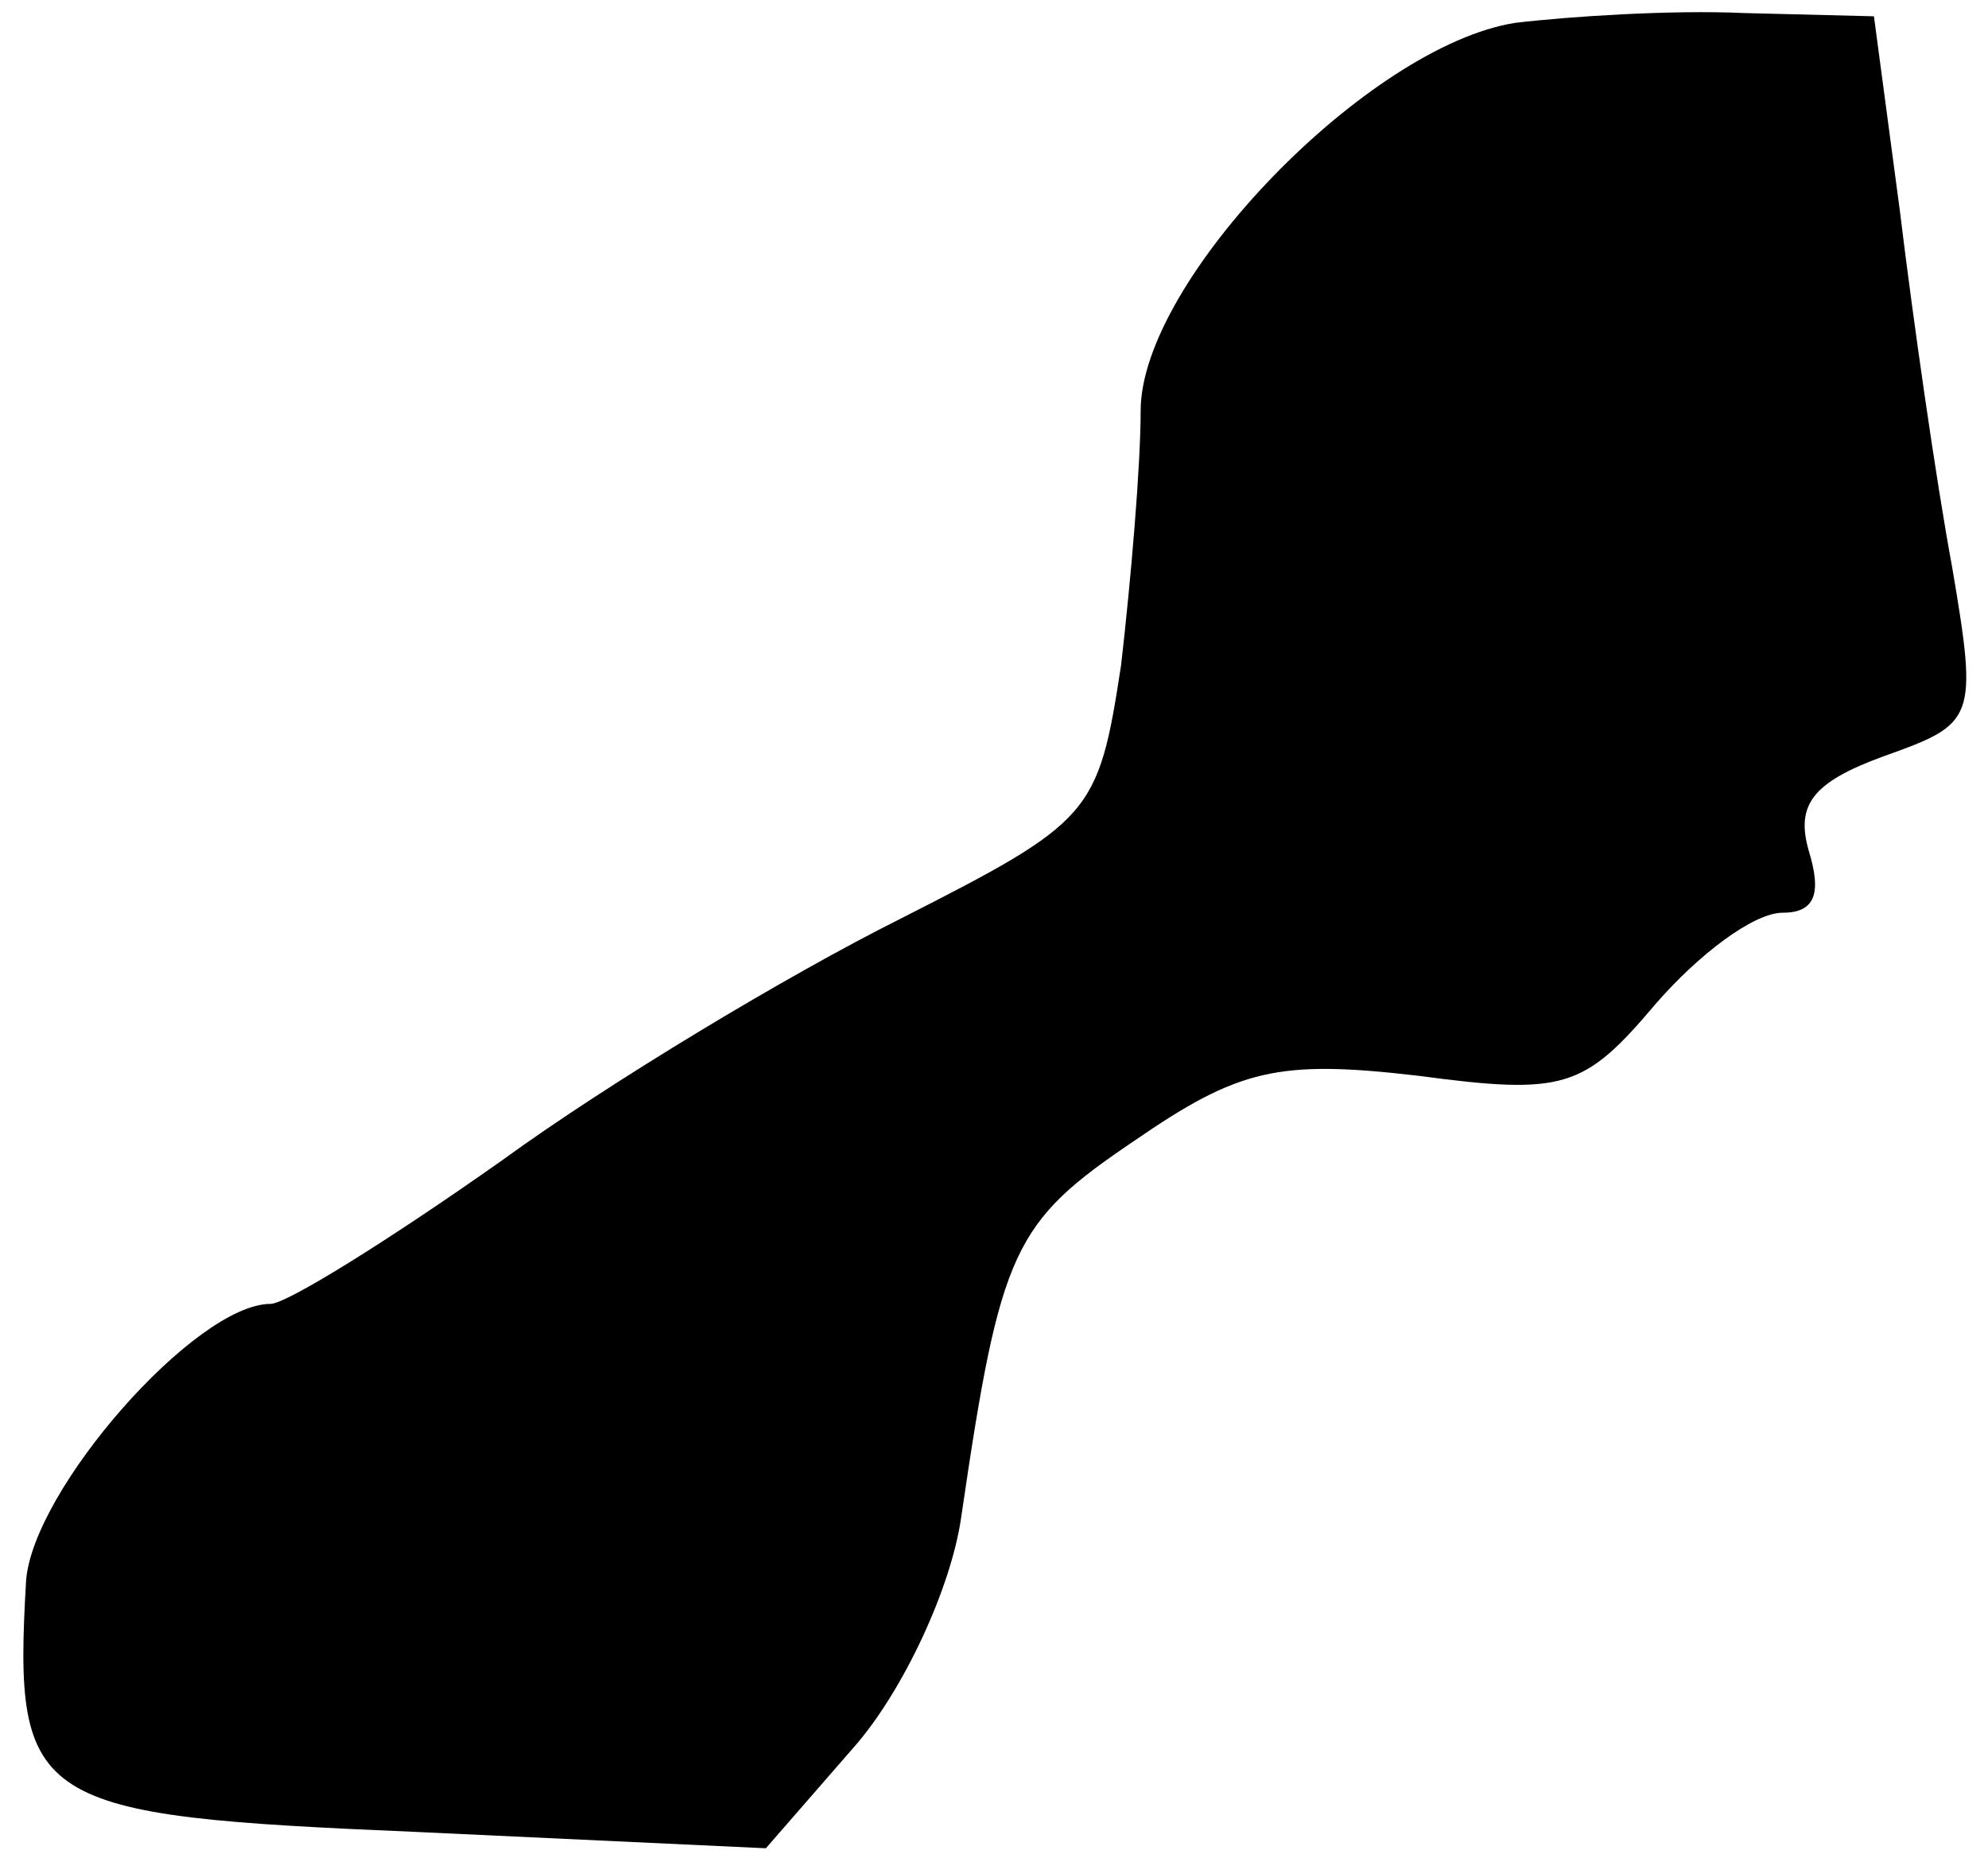 <?xml version="1.0" standalone="no"?>
<!DOCTYPE svg PUBLIC "-//W3C//DTD SVG 20010904//EN"
 "http://www.w3.org/TR/2001/REC-SVG-20010904/DTD/svg10.dtd">
<svg version="1.0" xmlns="http://www.w3.org/2000/svg"
 width="61pt" height="57pt" viewBox="0 0 61 57"
 preserveAspectRatio="xMidYMid meet">
<g transform="translate(0,57) scale(0.1,-0.1)"
fill="#000000" stroke="none">
<path fill="#000000" stroke="none" d="M465 563 c-45 -7 -115 -79 -115 -119 0
-17 -3 -52 -6 -78 -7 -46 -9 -48 -68 -78 -34 -17 -89 -50 -122 -74 -34 -24
-66 -44 -71 -44 -23 0 -73 -57 -75 -85 -4 -69 2 -72 120 -77 l107 -5 27 31
c15 17 30 49 33 71 12 82 16 90 53 115 32 22 44 25 87 20 45 -6 51 -4 73 22
13 15 30 28 39 28 10 0 12 6 8 19 -4 14 1 21 23 29 28 10 29 11 21 58 -5 27
-12 76 -16 109 l-8 60 -40 1 c-22 1 -53 -1 -70 -3z"/>
</g>
</svg>

